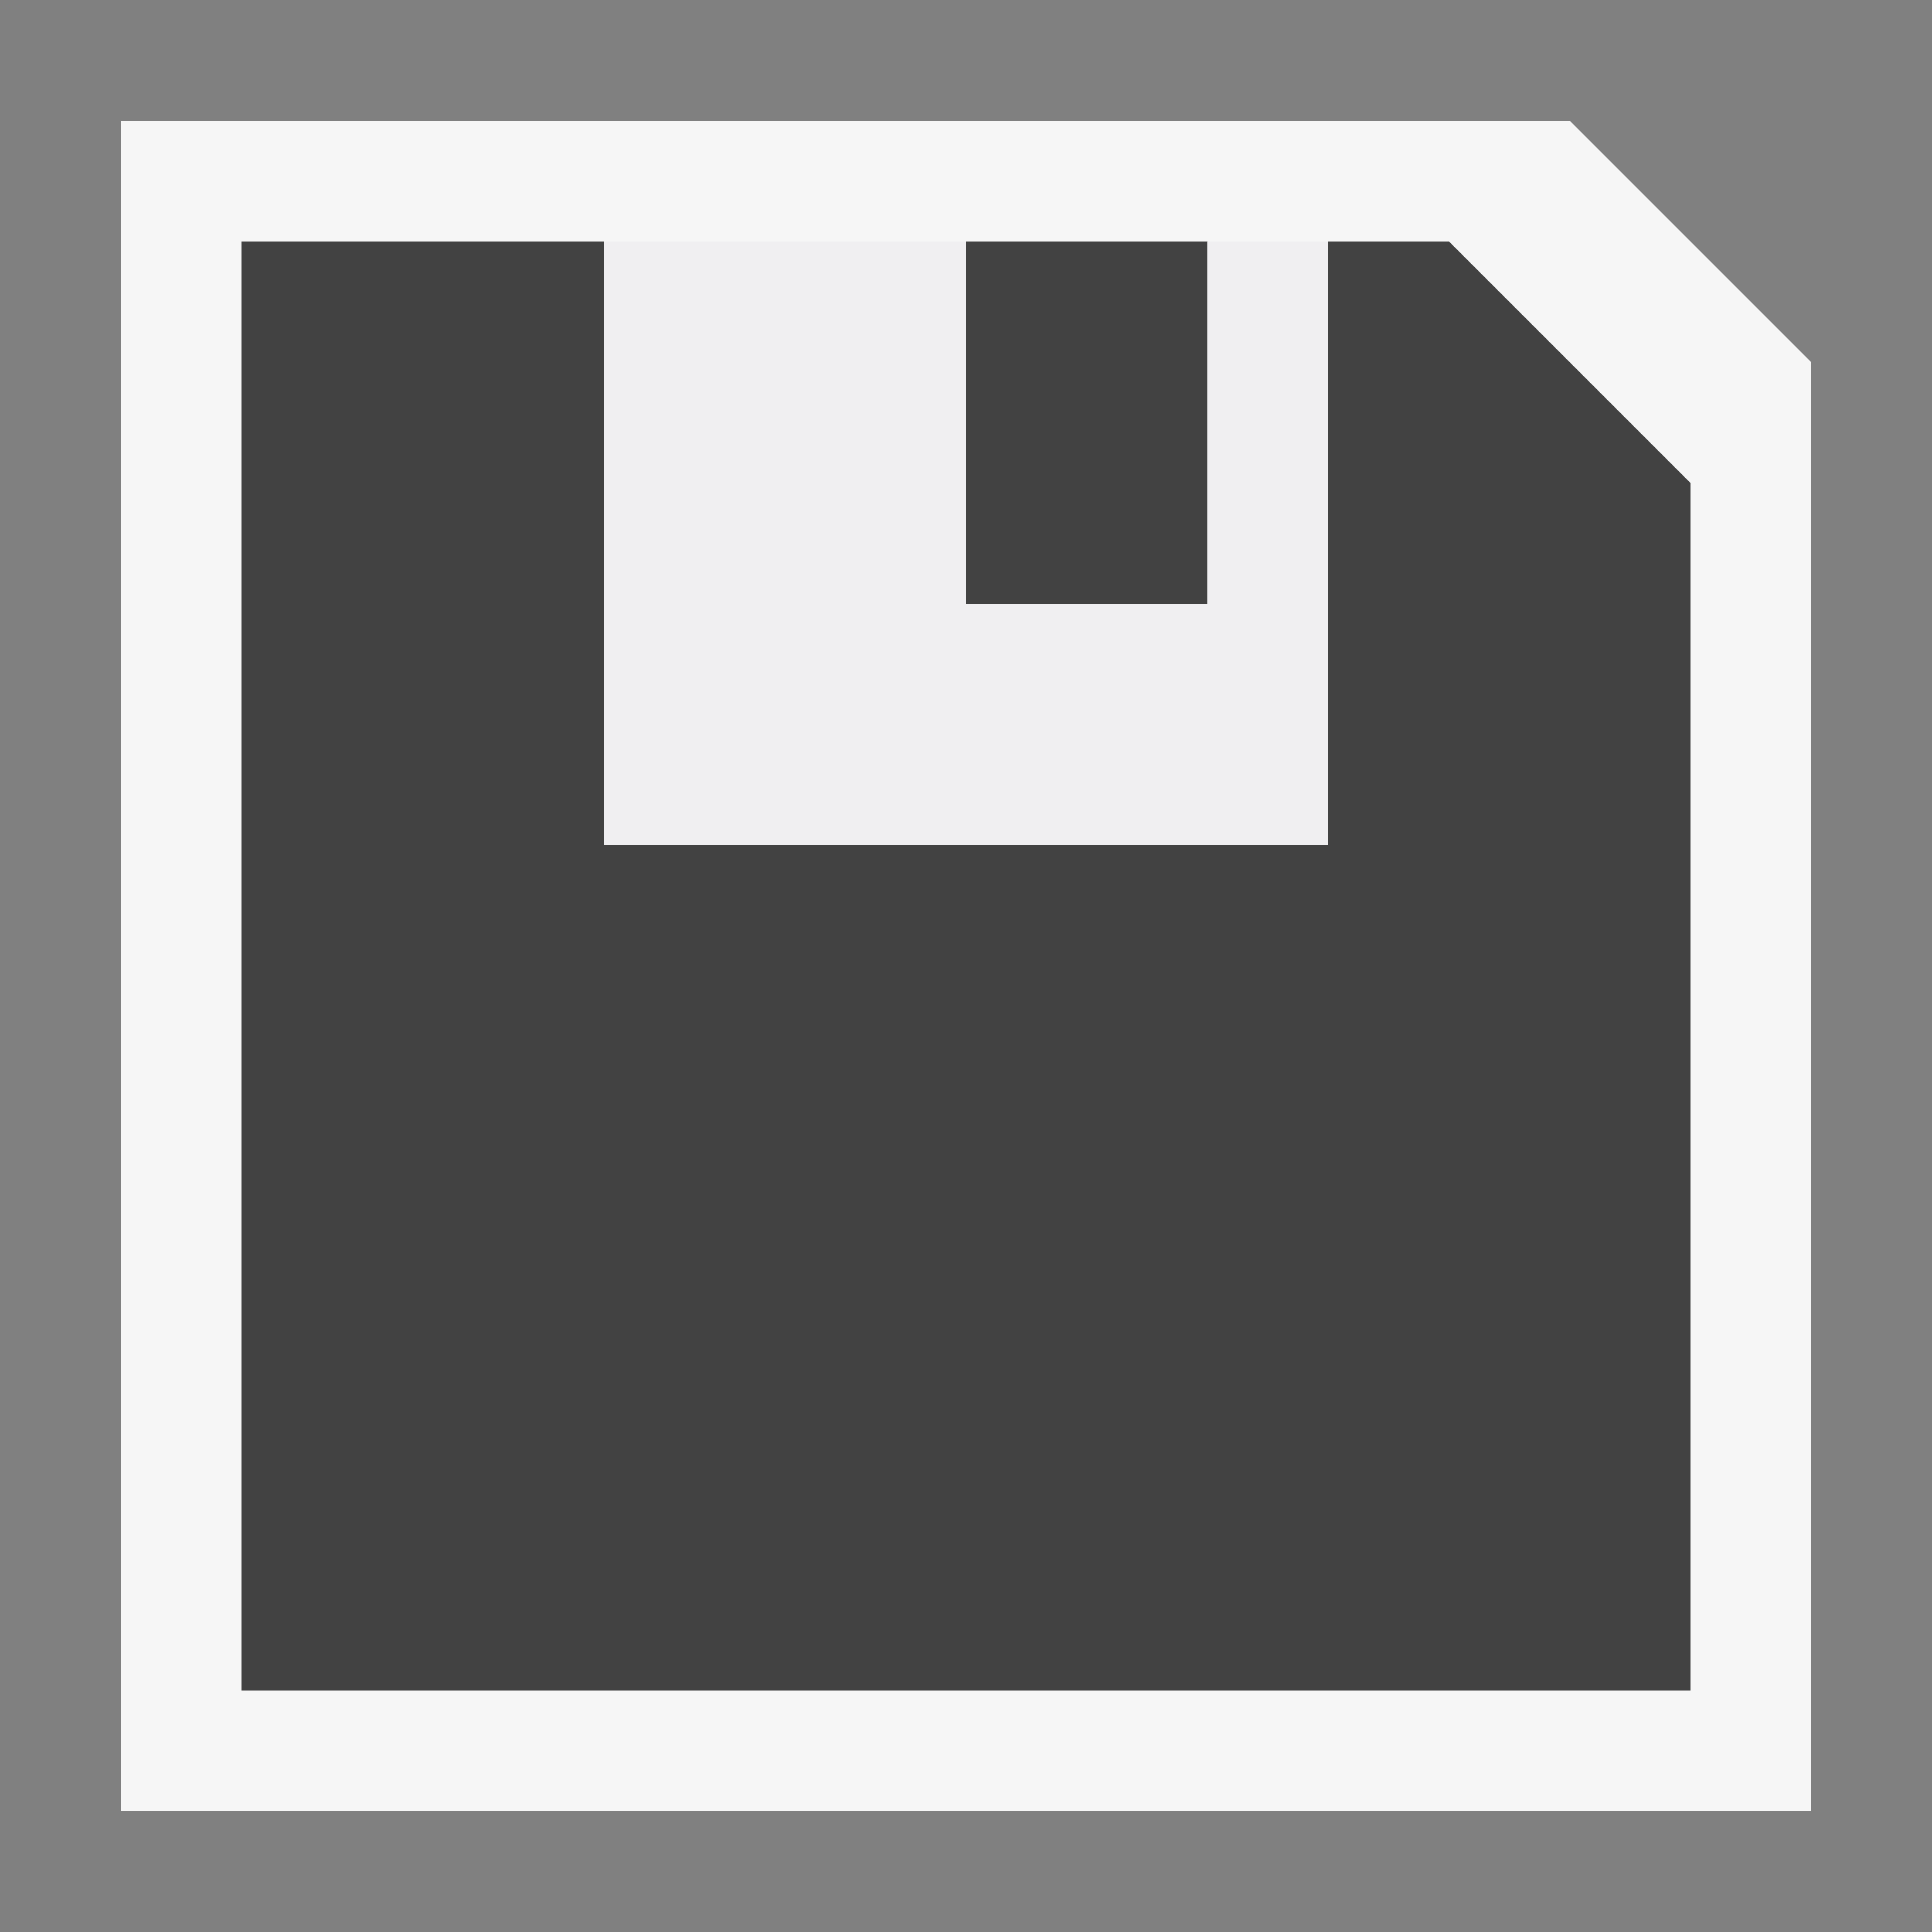 <svg xmlns="http://www.w3.org/2000/svg" width="16" height="16"><rect width="100%" height="100%" fill="#808080" stroke="none"/><style type="text/css">.icon-canvas-transparent{opacity:0;fill:#F6F6F6;} .icon-vs-out{fill:#F6F6F6;} .icon-vs-fg{fill:#F0EFF1;} .icon-vs-bg{fill:#424242;}</style><path class="icon-canvas-transparent" d="M16 16h-16v-16h16v16z" id="canvas"/><path class="icon-vs-out" d="M15 15h-14v-14h12l2 2v12z" id="outline"/><path class="icon-vs-bg" d="M14 4v10h-12v-12h3v5h6v-5h1l2 2zm-4-2h-2v3h2v-3z" id="iconBg"/><path class="icon-vs-fg" d="M11 2v5h-6v-5h3v3h2v-3h1z" id="iconFg"/></svg>